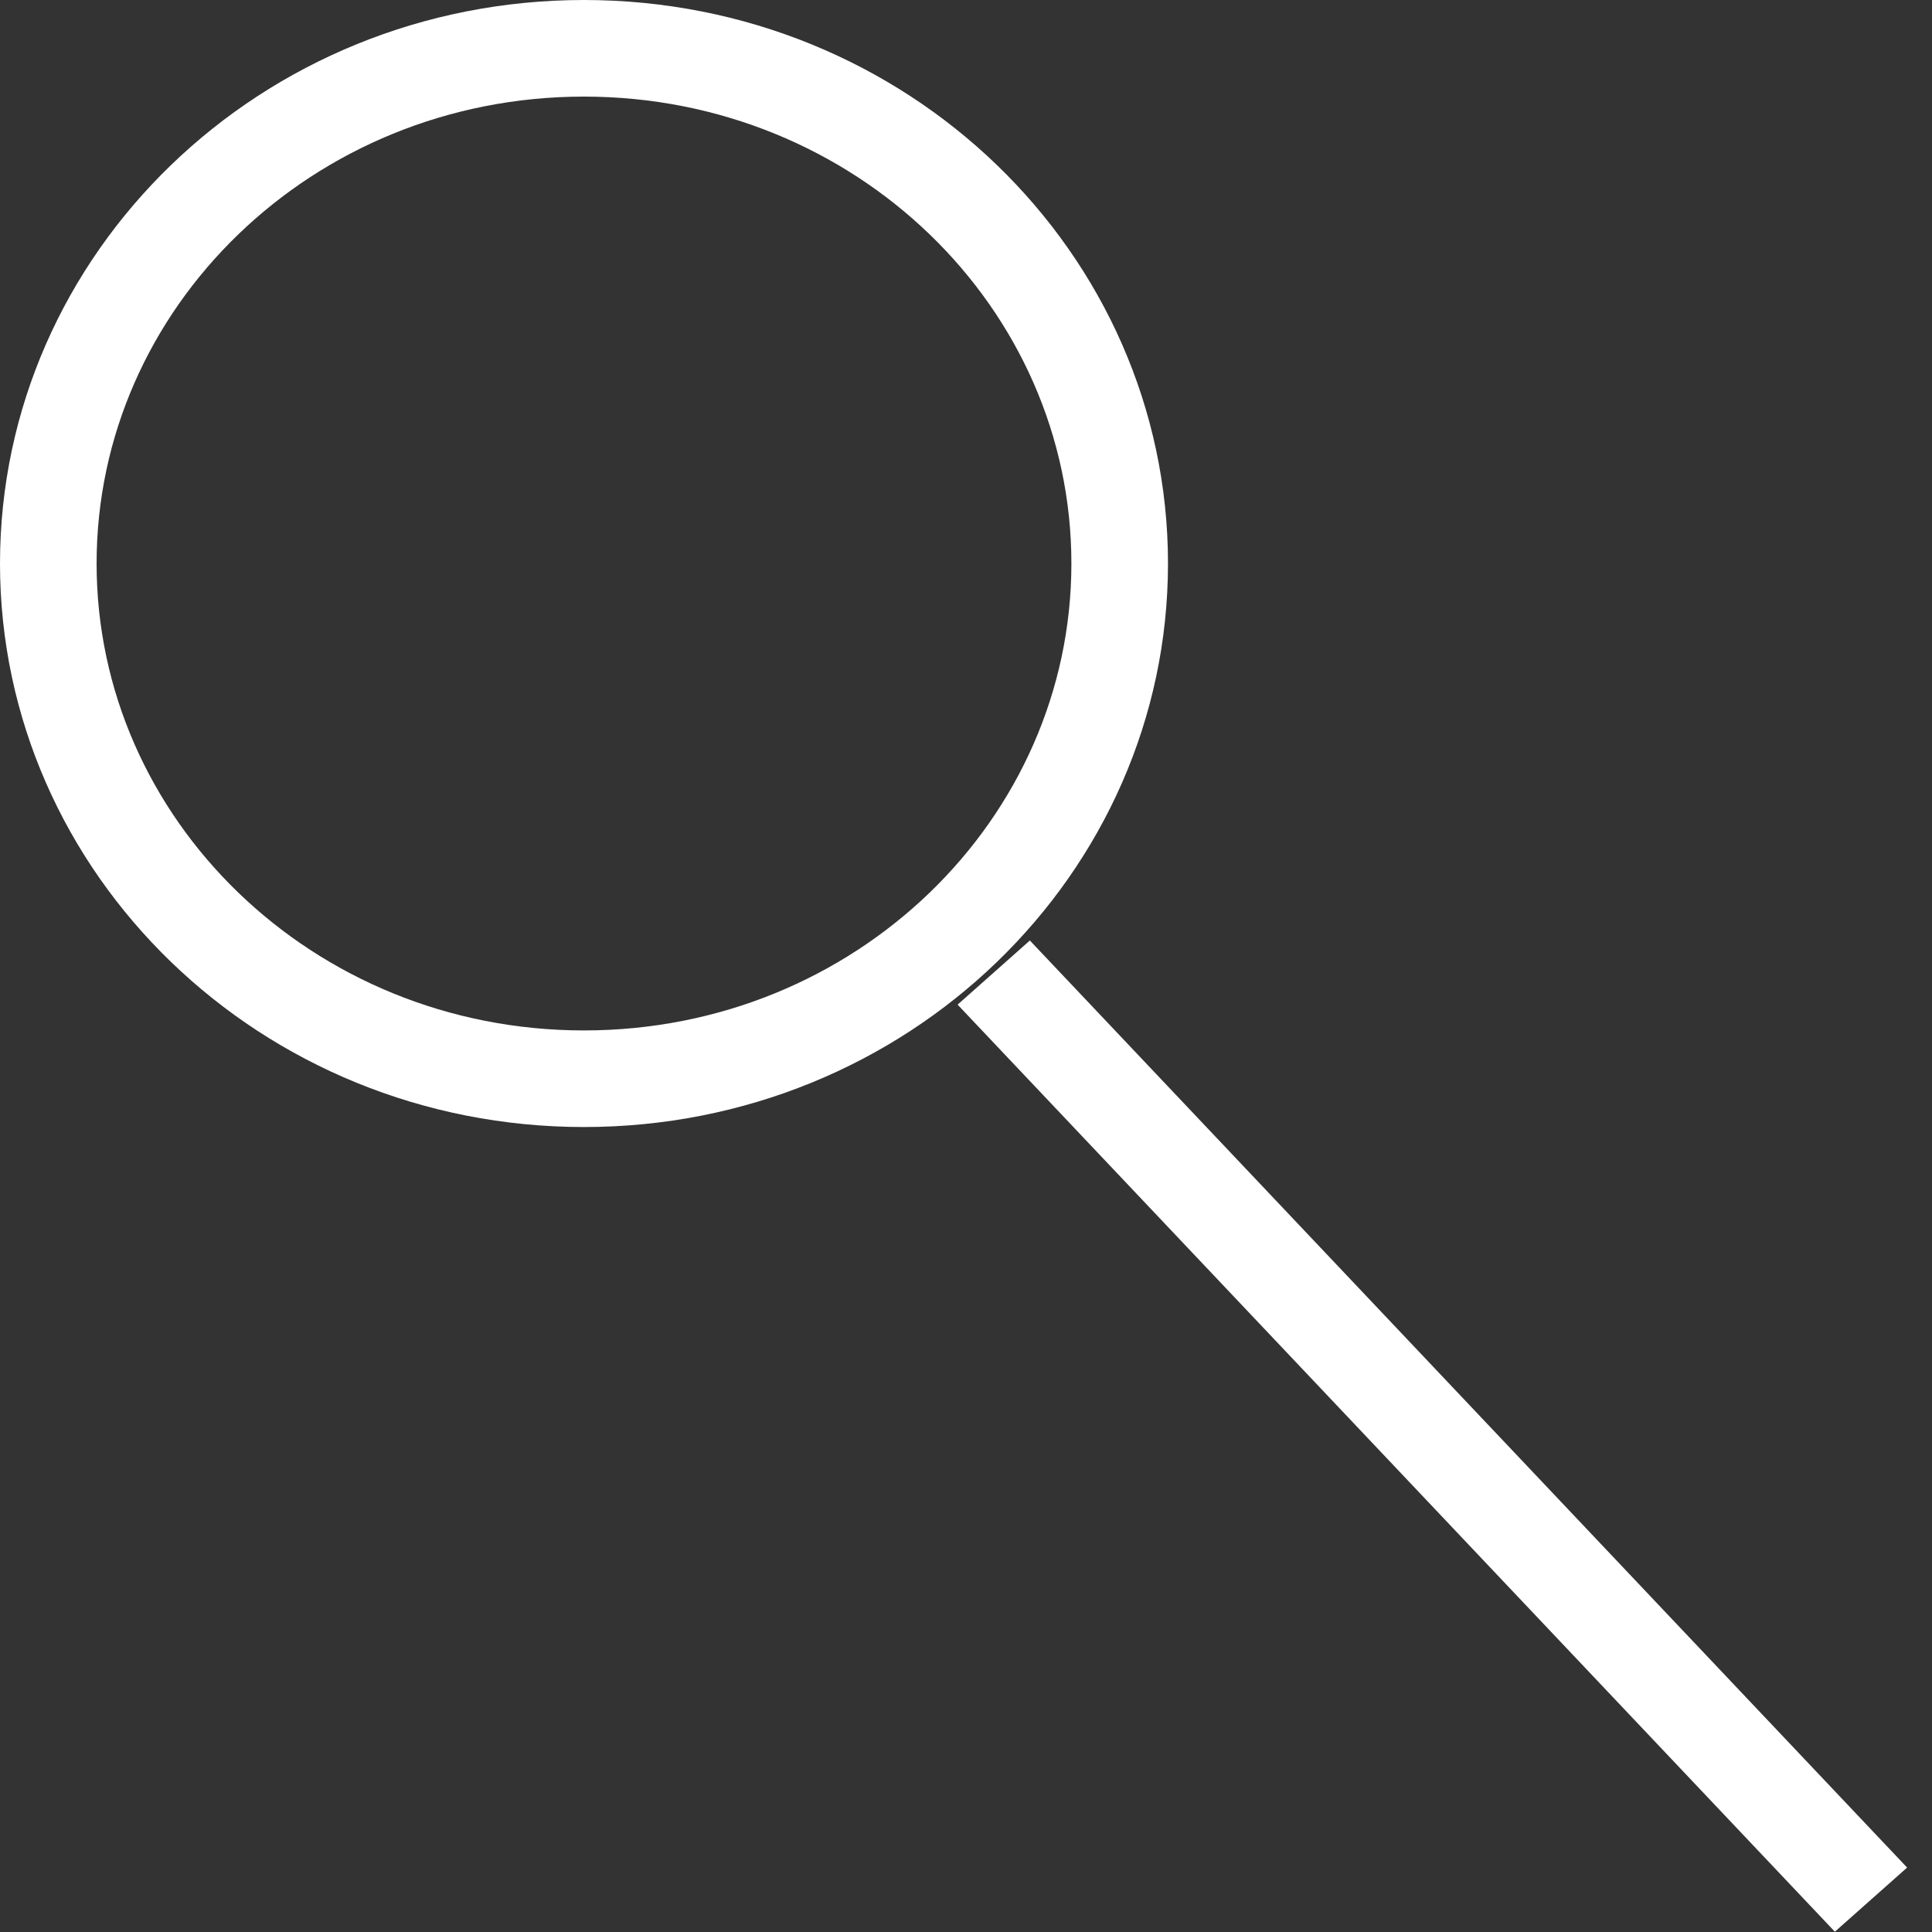<svg width="20" height="20" viewBox="0 0 20 20" fill="none" xmlns="http://www.w3.org/2000/svg">
<rect x="0" y="0" width="20" height="20" fill="#333333" stroke="none"/>
<path d="M6.045 0.5C9.124 0.5 11.591 2.904 11.591 5.833C11.591 8.762 9.125 11.167 6.045 11.167C2.966 11.167 0.5 8.762 0.5 5.833C0.5 2.904 2.966 0.5 6.045 0.5Z" stroke="white"/>
<line y1="-0.5" x2="13.219" y2="-0.5" transform="matrix(0.687 0.726 -0.748 0.664 9.913 10.4)" stroke="white"/>
</svg>
